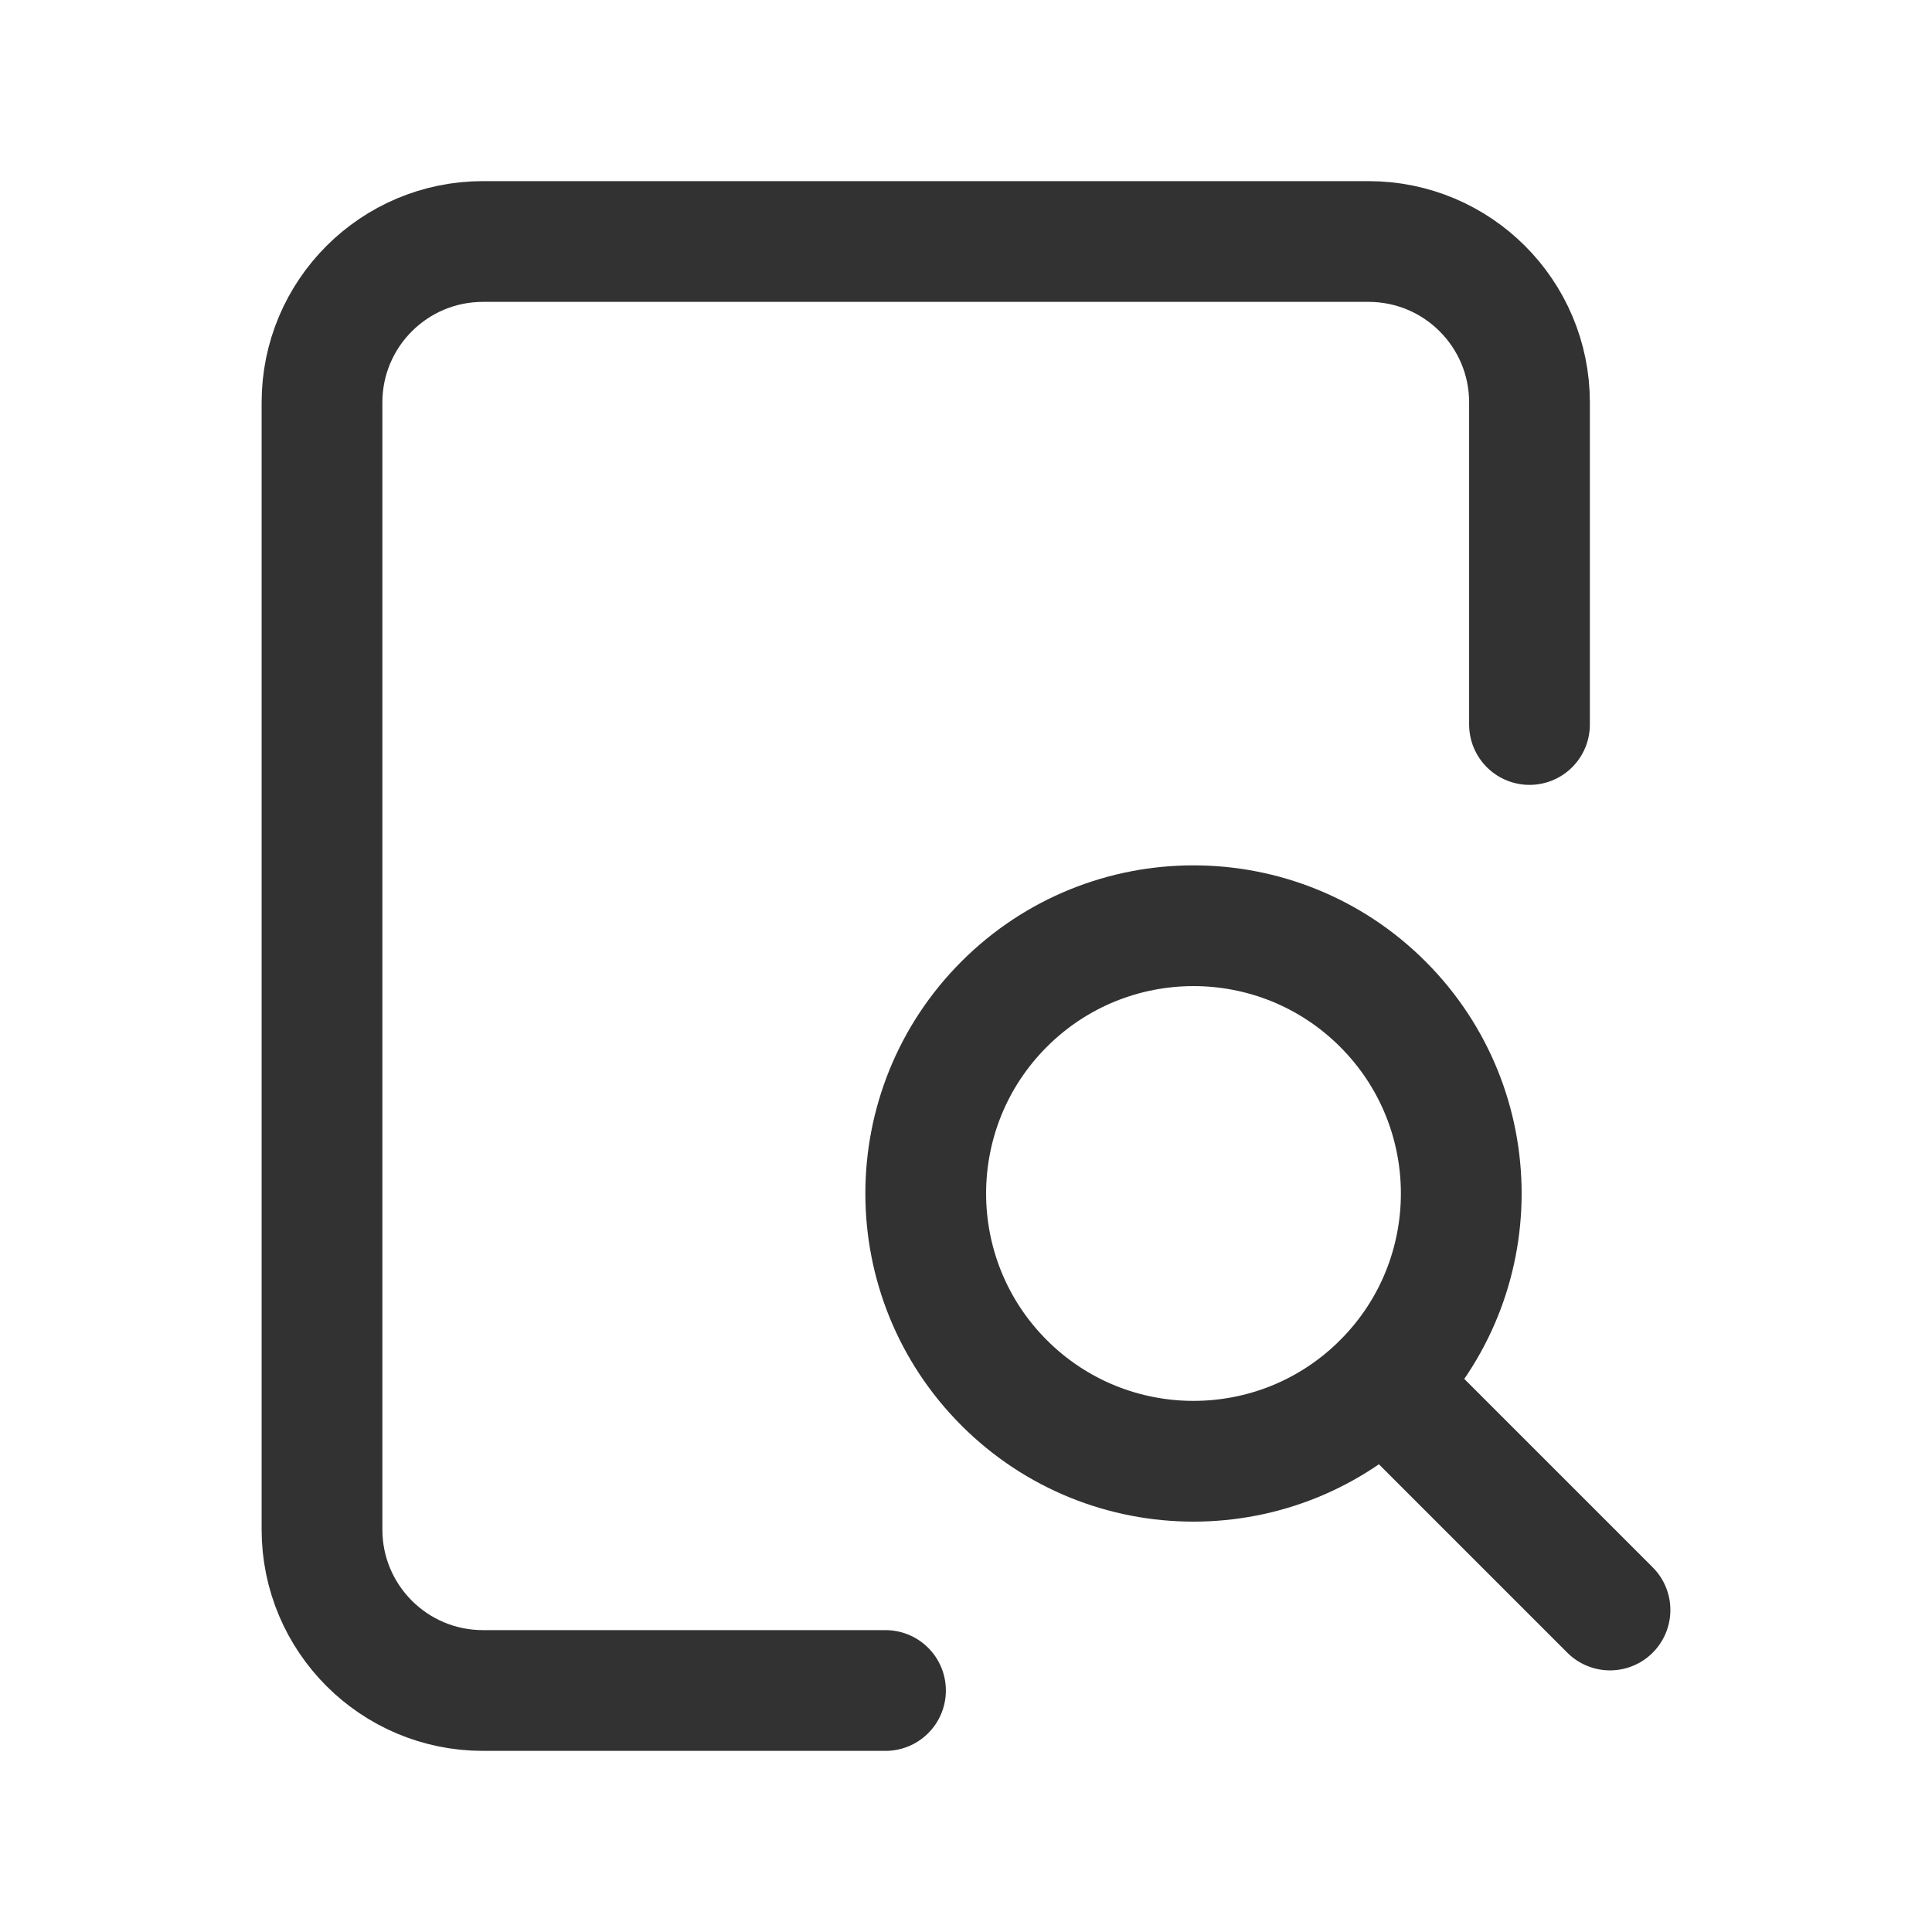 <?xml version="1.0" encoding="UTF-8"?><svg version="1.1" viewBox="0 0 24 24" xmlns="http://www.w3.org/2000/svg" xmlns:xlink="http://www.w3.org/1999/xlink"><g fill="none"><path d="M0 0h24v24h-24Z"></path><path stroke="#323232" stroke-linecap="round" stroke-linejoin="round" stroke-width="1.5" d="M17.178 12.474c1.299 1.299 1.299 3.405 0 4.704 -1.299 1.299-3.405 1.299-4.704 0 -1.299-1.299-1.299-3.405-1.77636e-15-4.704 1.299-1.299 3.405-1.299 4.704-1.77636e-15"></path><path stroke="#323232" stroke-linecap="round" stroke-linejoin="round" stroke-width="1.5" d="M20 20l-2.82-2.82"></path><path stroke="#323232" stroke-linecap="round" stroke-linejoin="round" stroke-width="1.5" d="M11 21h-5c-1.105 0-2-.895-2-2v-14c0-1.105.895-2 2-2h11c1.105 0 2 .895 2 2v4"></path></g></svg>